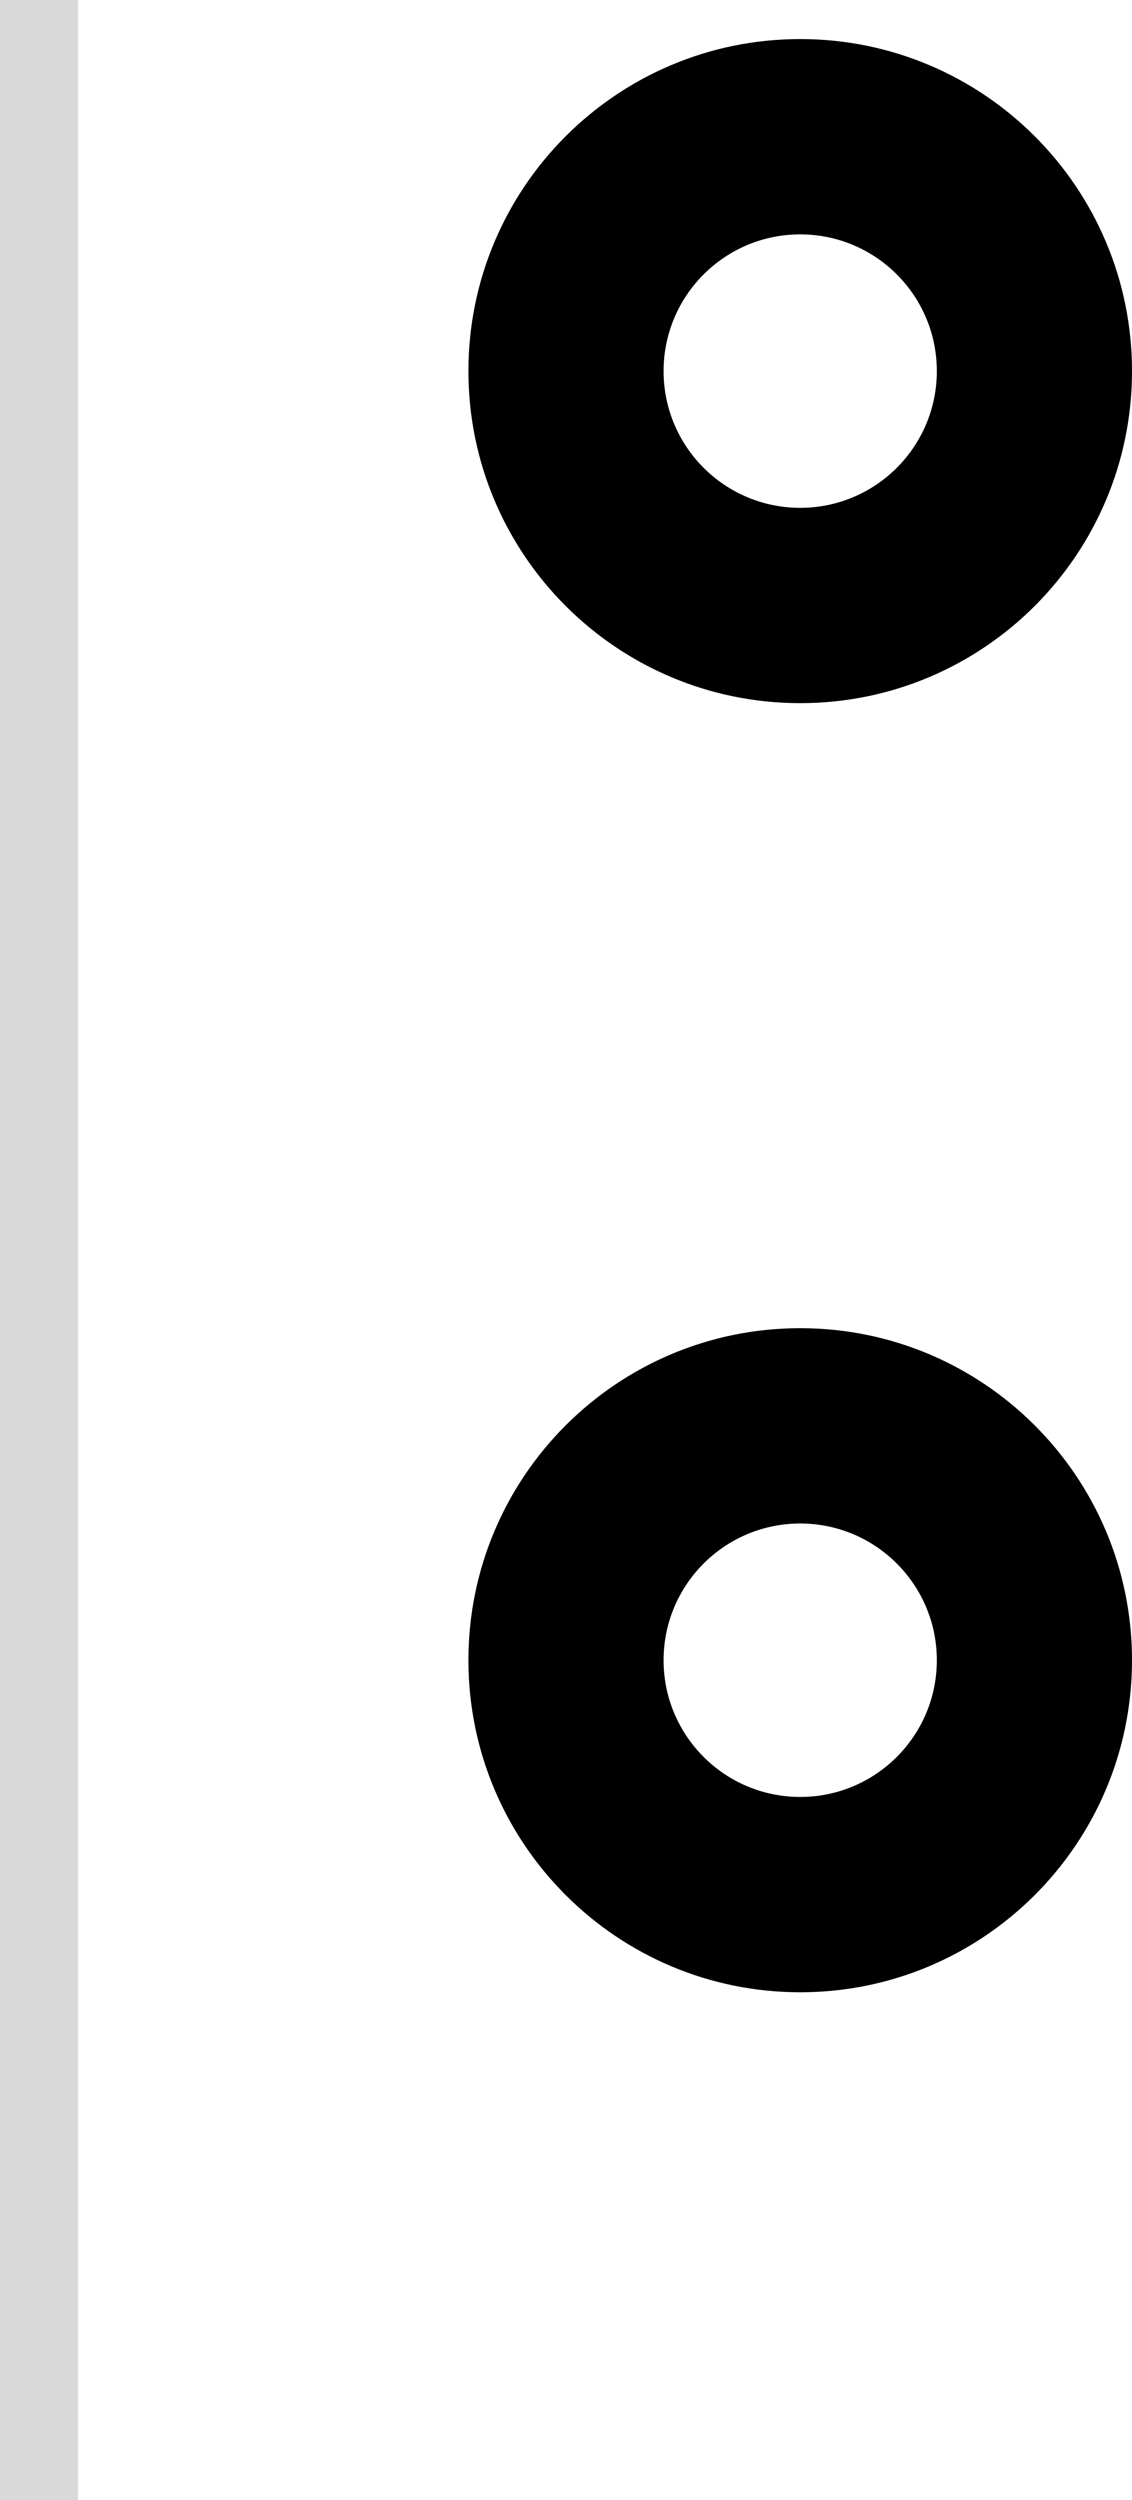 <svg width="29" height="64" viewBox="0 0 29 64" fill="none" xmlns="http://www.w3.org/2000/svg">
<path fill-rule="evenodd" clip-rule="evenodd" d="M12 9.5C12 4.806 15.806 1 20.5 1C25.194 1 29 4.806 29 9.5C29 14.194 25.194 18 20.5 18C15.806 18 12 14.194 12 9.5ZM20.5 13C18.567 13 17 11.433 17 9.5C17 7.567 18.567 6 20.5 6C22.433 6 24 7.567 24 9.5C24 11.433 22.433 13 20.5 13Z" fill="black"/>
<path fill-rule="evenodd" clip-rule="evenodd" d="M12 42.5C12 37.806 15.806 34 20.5 34C25.194 34 29 37.806 29 42.5C29 47.194 25.194 51 20.5 51C15.806 51 12 47.194 12 42.5ZM20.5 46C18.567 46 17 44.433 17 42.5C17 40.567 18.567 39 20.5 39C22.433 39 24 40.567 24 42.5C24 44.433 22.433 46 20.5 46Z" fill="black"/>
<rect width="2" height="64" fill="#D9D9D9"/>
</svg>
